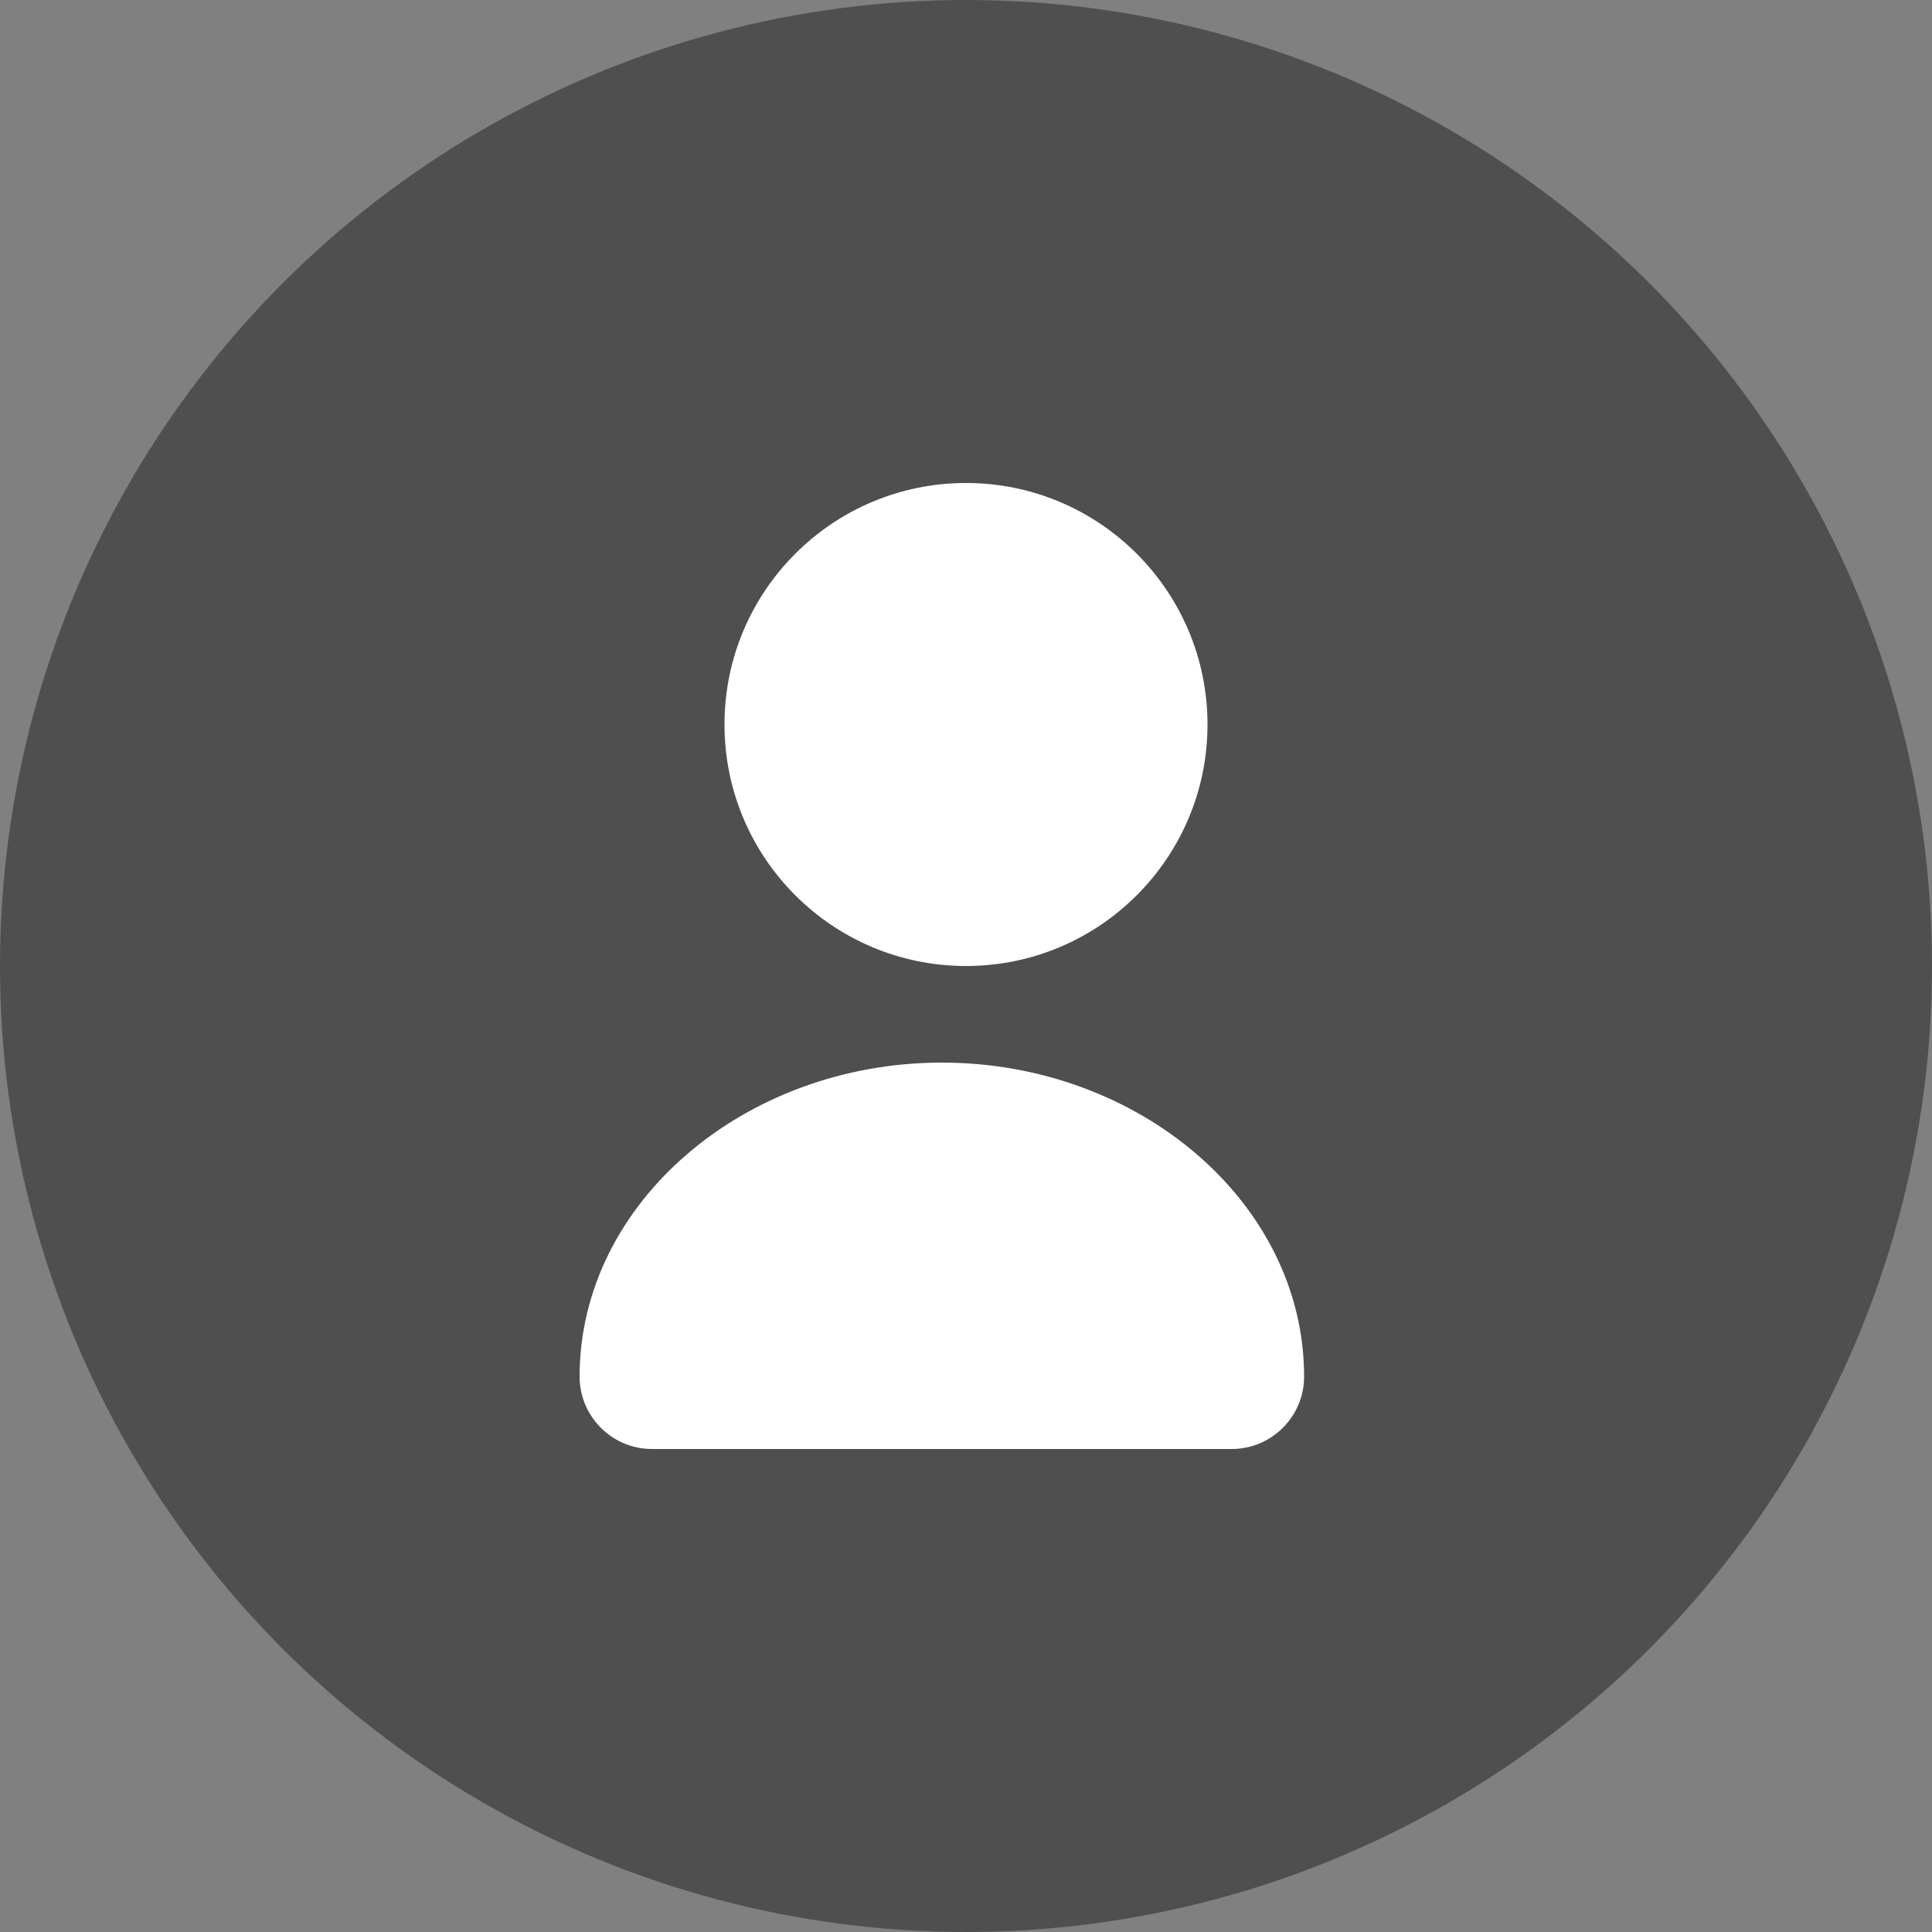 <svg width="40" height="40" viewBox="0 0 40 40" fill="none" xmlns="http://www.w3.org/2000/svg">
<rect x="0" y="0" width="40" height="40" fill="#808080" stroke="none"/>
<circle cx="20" cy="20" r="20" fill="#4F4F4F"/>
<path d="M20 10C17.239 10 15 12.239 15 15C15 17.761 17.239 20 20 20C22.761 20 25 17.761 25 15C25 12.239 22.761 10 20 10Z" fill="white"/>
<path d="M12 28.5C12 24.91 15.41 22 19.5 22C23.59 22 27 24.91 27 28.5C27 29.328 26.328 30 25.5 30H13.5C12.672 30 12 29.328 12 28.5Z" fill="white"/>
</svg>
